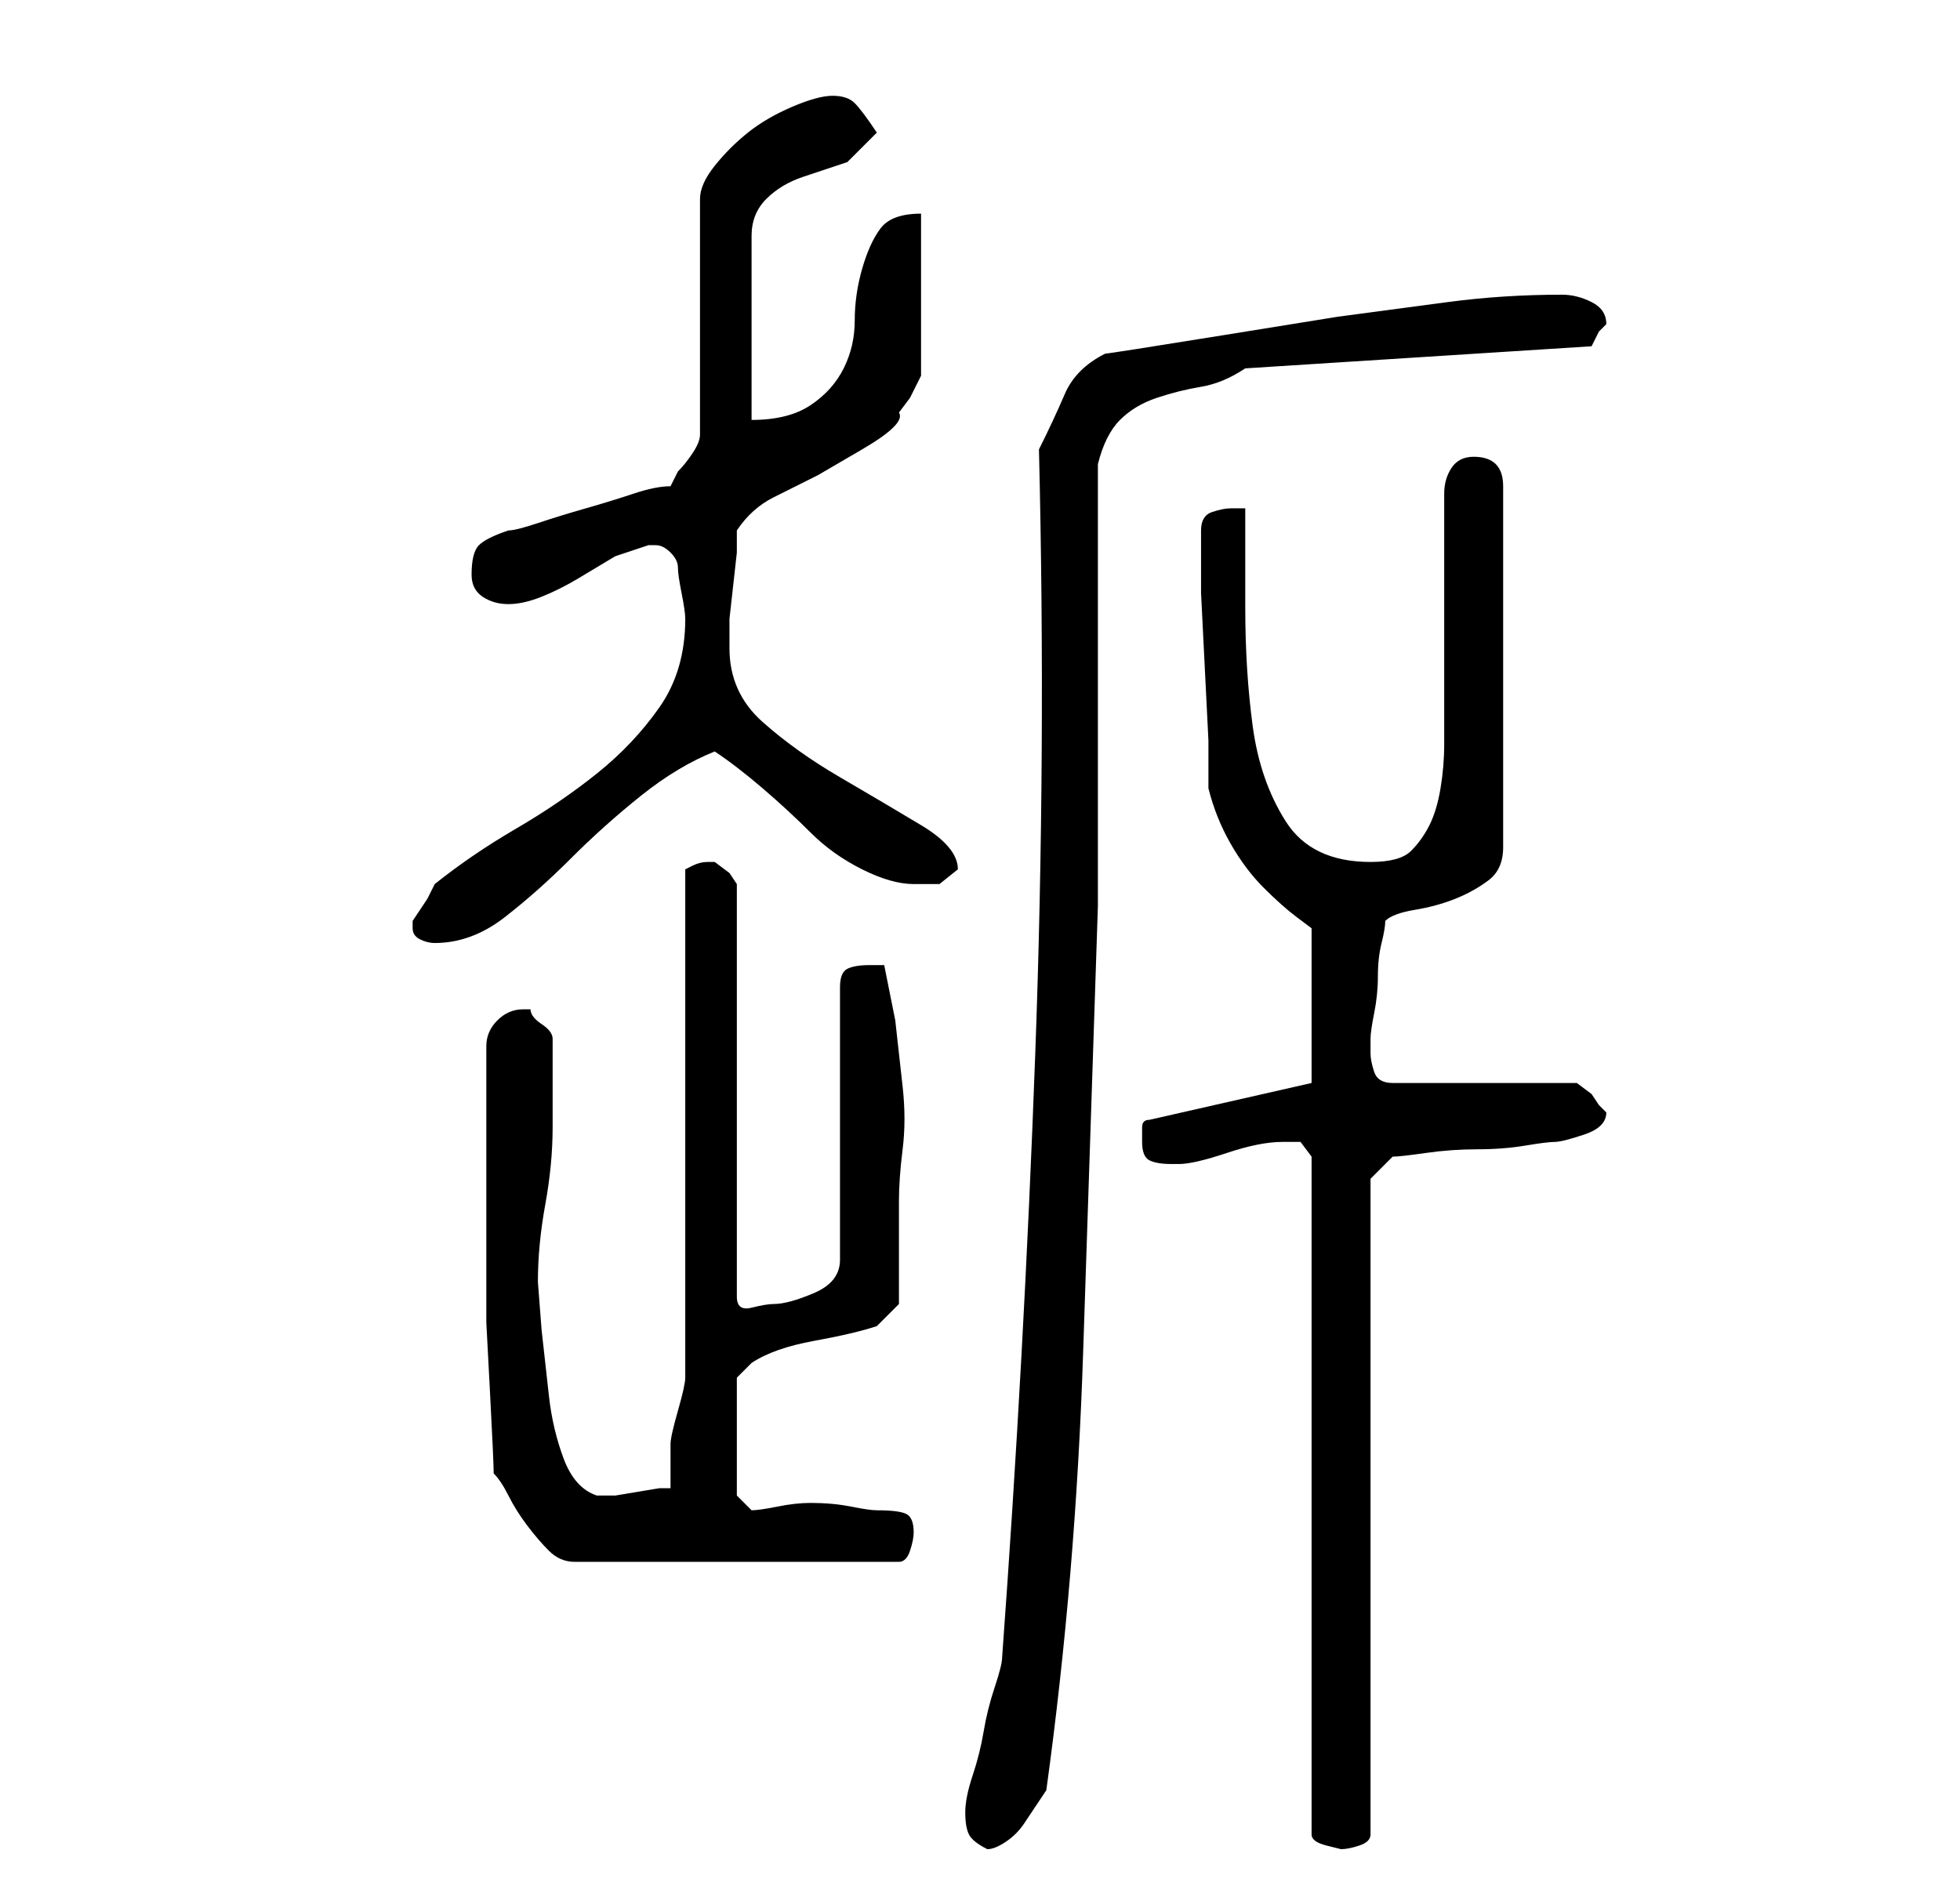 <?xml version="1.0" standalone="no"?>
<!DOCTYPE svg PUBLIC "-//W3C//DTD SVG 1.1//EN" "http://www.w3.org/Graphics/SVG/1.1/DTD/svg11.dtd" >
<svg xmlns="http://www.w3.org/2000/svg" xmlns:xlink="http://www.w3.org/1999/xlink" version="1.1" viewBox="-10 0 266 256">
   <path fill="currentColor"
d="M121 246q0 2 0.5 3t2.5 2q1 0 2.5 -1t2.5 -2.5l2 -3l1 -1.5q4 -29 5 -59.5t2 -60.5v-7v-10v-13v-13v-10.5v-6.5q1 -4 3 -6t5 -3t6 -1.5t6 -2.5l47 -3l0.5 -1l0.5 -1l1 -1q0 -2 -2 -3t-4 -1q-8 0 -15.5 1l-15 2t-15.5 2.5t-16 2.5q-4 2 -5.5 5.5t-3.5 7.5q1 41 -0.5 82
t-4.5 82q0 1 -1 4t-1.5 6t-1.5 6t-1 5zM164 155h2.5t1.5 2v92q0 1 2 1.5l2 0.5q1 0 2.5 -0.5t1.5 -1.5v-89l3 -3q1 0 4.5 -0.5t7 -0.5t6.5 -0.5t4 -0.5t4 -1t3 -3l-0.5 -0.5l-0.5 -0.5l-1 -1.5t-2 -1.5h-25q-2 0 -2.5 -1.5t-0.5 -2.5v-2q0 -1 0.5 -3.5t0.5 -5t0.5 -4.5
t0.5 -3q1 -1 4 -1.5t5.5 -1.5t4.5 -2.5t2 -4.5v-49q0 -2 -1 -3t-3 -1t-3 1.5t-1 3.5v7v10v10v7q0 3 -0.5 6t-1.5 5t-2.5 3.5t-5.5 1.5q-8 0 -11.5 -5.5t-4.5 -13t-1 -16v-13.5h-1h-1q-1 0 -2.5 0.5t-1.5 2.5v2v6.5t0.5 10t0.5 10v6.5q1 4 3 7.5t4.5 6t4.5 4l2 1.5v21l-22 5
q-1 0 -1 1v2q0 2 1 2.5t3 0.5h1q2 0 6.5 -1.5t7.5 -1.5zM57 200q1 1 2 3t2.5 4t3 3.5t3.5 1.5h44q1 0 1.5 -1.5t0.5 -2.5q0 -2 -1 -2.5t-4 -0.5q-1 0 -3.5 -0.5t-5.5 -0.5q-2 0 -4.5 0.5t-3.5 0.5l-2 -2v-16l0.5 -0.5l1.5 -1.5q3 -2 8.5 -3t8.5 -2l3 -3v-1.5v-4.5v-4.5v-3.5
q0 -3 0.5 -7t0 -8.5l-1 -9t-1.5 -7.5h-2q-2 0 -3 0.5t-1 2.5v37q0 3 -3.5 4.5t-5.5 1.5q-1 0 -3 0.5t-2 -1.5v-56l-1 -1.5t-2 -1.5h-1v0v0q-1 0 -2 0.5l-1 0.5v69q0 1 -1 4.5t-1 4.5v3v3h-1.5t-3 0.5t-3 0.5h-2.5q-3 -1 -4.5 -5t-2 -8.5l-1 -9t-0.5 -6.5q0 -5 1 -10.5
t1 -10.5v-12q0 -1 -1.5 -2t-1.5 -2h-1q-2 0 -3.5 1.5t-1.5 3.5v18v10v9.5t0.5 9.5t0.5 11zM46 126q0 1 1 1.5t2 0.5q5 0 9.5 -3.5t9 -8t9.5 -8.5t10 -6q3 2 6.5 5t6.5 6t7 5t7 2h3.5t2.5 -2q0 -3 -5 -6t-11 -6.5t-10.5 -7.5t-4.5 -10v-1v-3t0.5 -4.5t0.5 -4.5v-3
q2 -3 5 -4.5l6 -3t6 -3.5t5 -5l1.5 -2t1.5 -3v-22q-4 0 -5.5 2t-2.5 5.5t-1 7t-1.5 6.5t-4.5 5t-8 2v-25q0 -3 2 -5t5 -3l6 -2t4 -4q-2 -3 -3 -4t-3 -1t-5.5 1.5t-6 3.5t-4.5 4.5t-2 4.5v32q0 1 -1 2.5t-2 2.5l-1 2q-2 0 -5 1t-6.5 2t-6.5 2t-4 1q-3 1 -4 2t-1 4q0 2 1.5 3
t3.5 1t4.5 -1t5 -2.5l5 -3t4.5 -1.5v0h1v0v0q1 0 2 1t1 2t0.5 3.5t0.5 3.5q0 7 -3.5 12t-8.5 9t-11 7.5t-11 7.5l-1 2t-2 3v1z" />
</svg>
